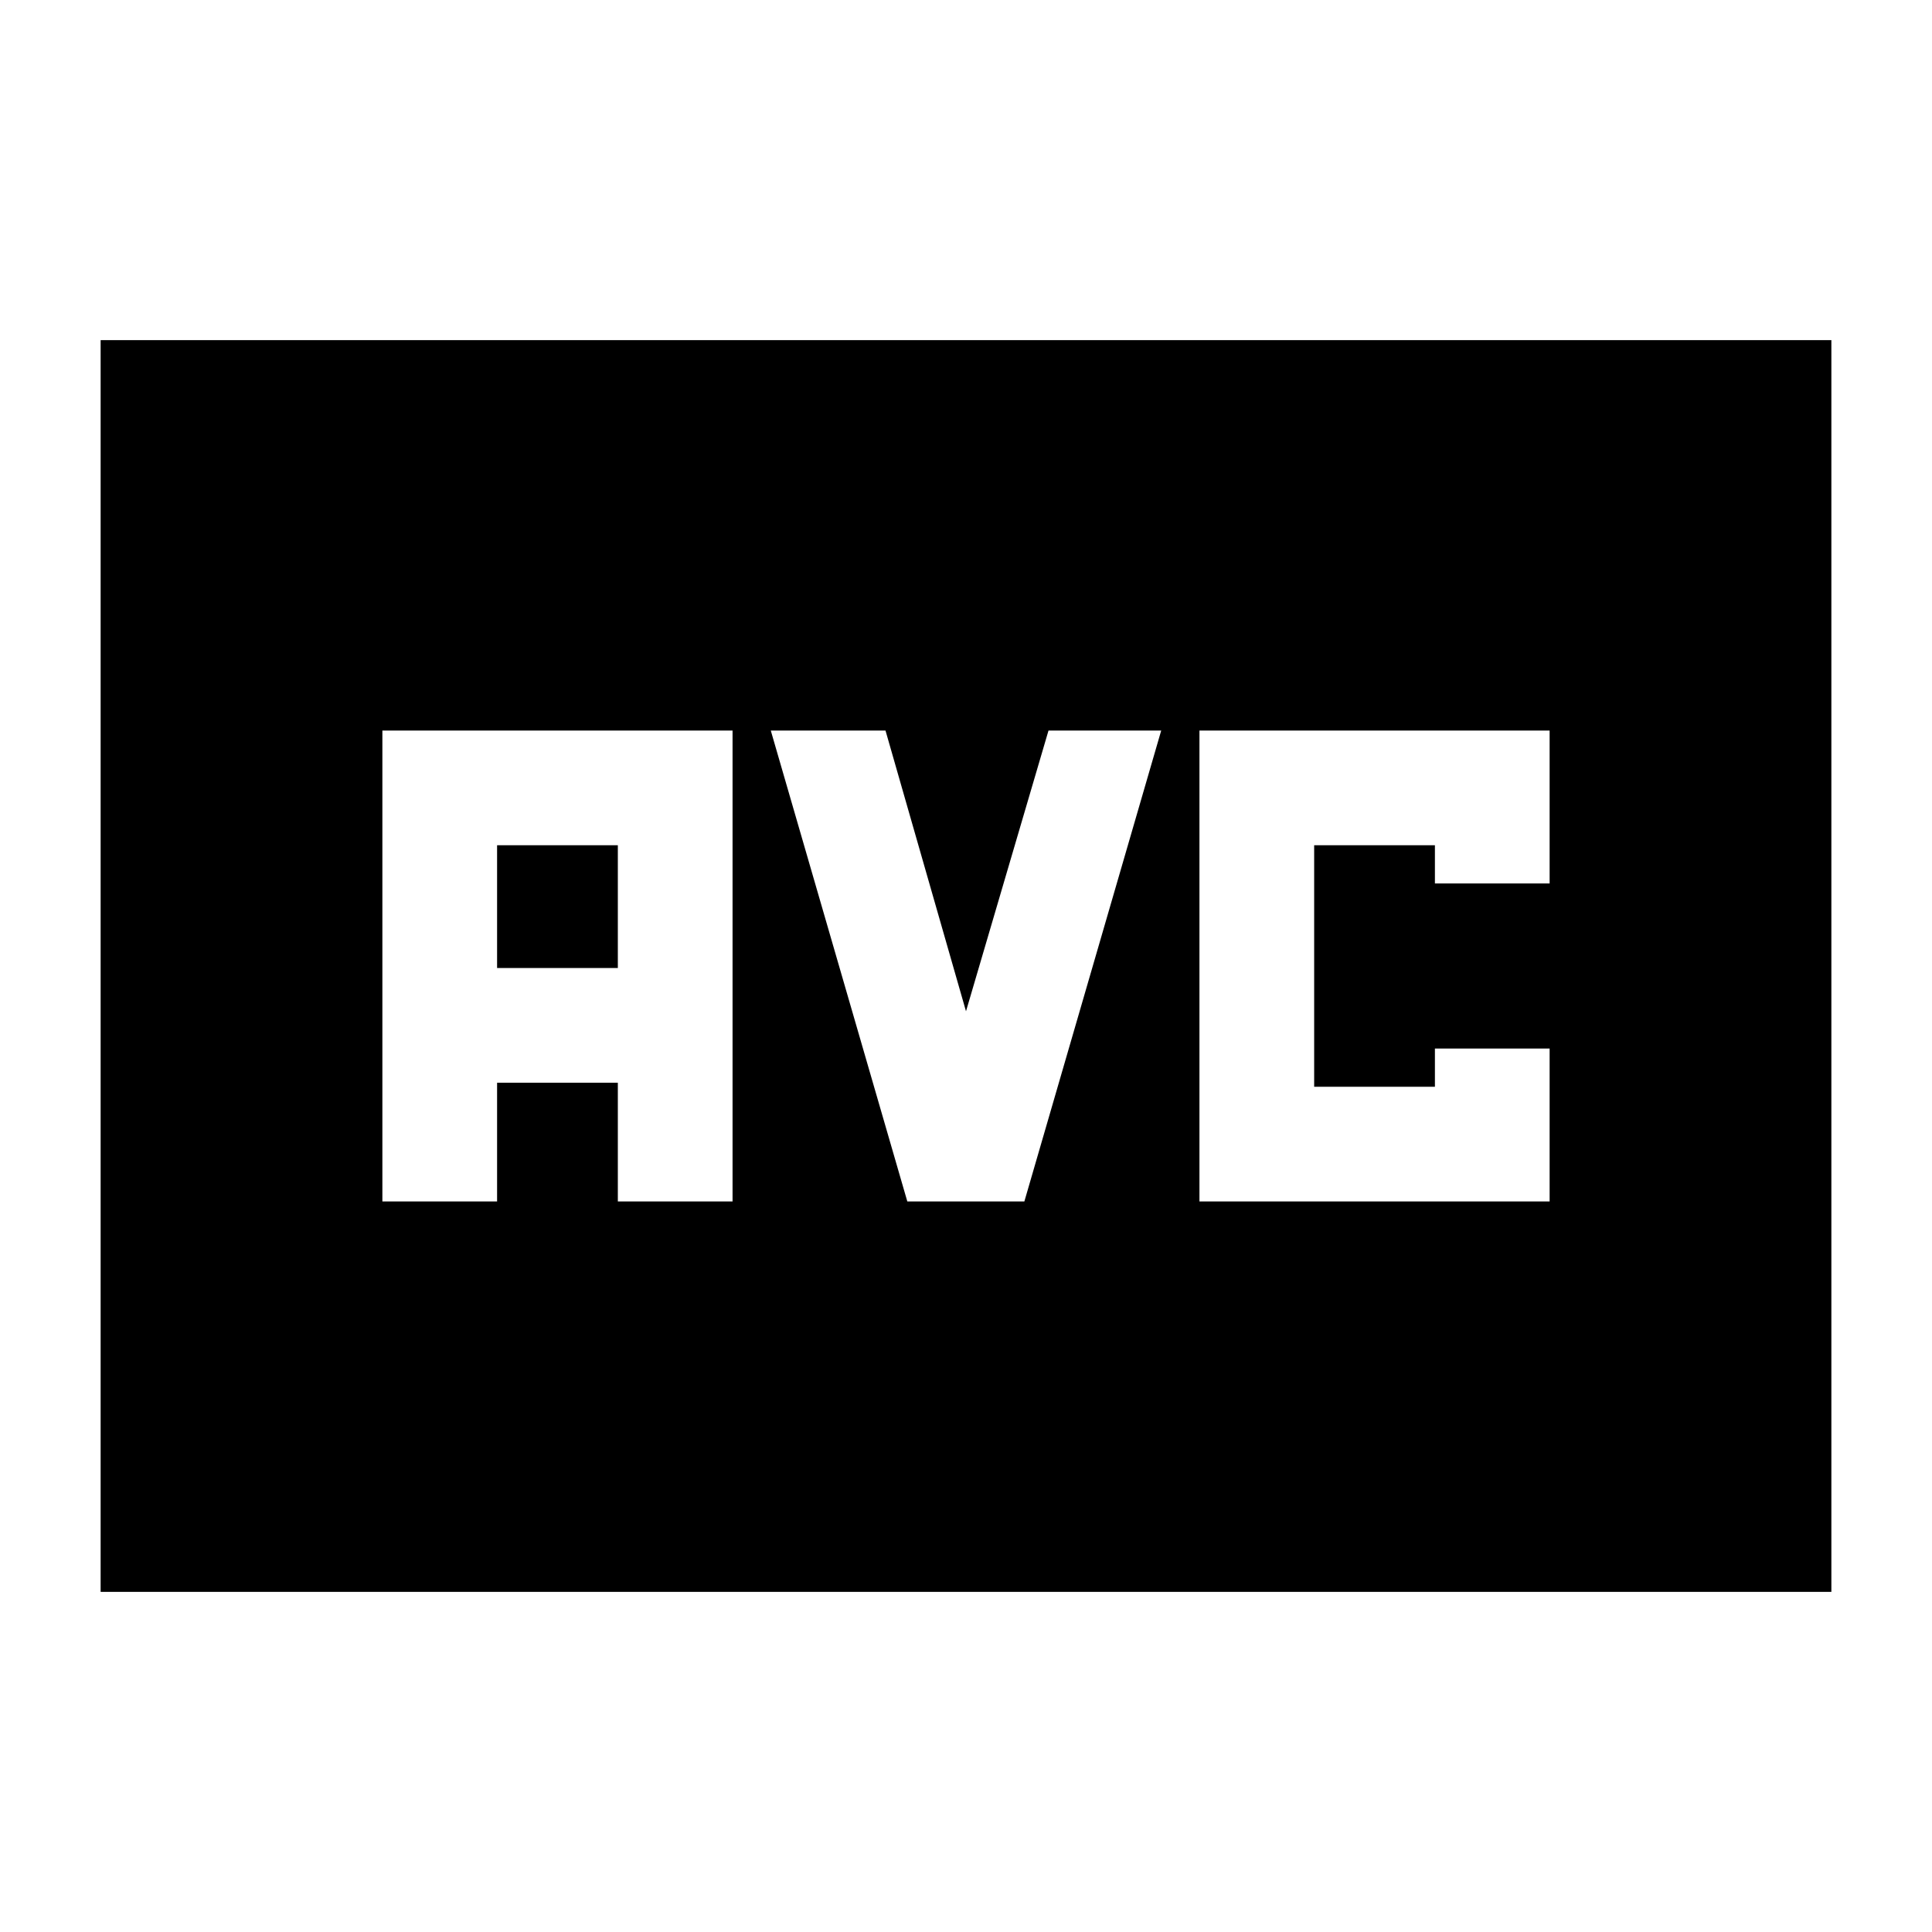 <svg xmlns="http://www.w3.org/2000/svg" height="24" viewBox="0 -960 960 960" width="24"><path d="M190-363h57v-59h60v59h57v-234H190v234Zm57-116v-61h60v61h-60Zm203.846 116H509l68-234h-56l-41 139.5L440-597h-57l67.846 234ZM596-363h174v-76h-57v19h-60v-120h60v19h57v-76H596v234ZM50-169v-622h860v622H50Z"/></svg>